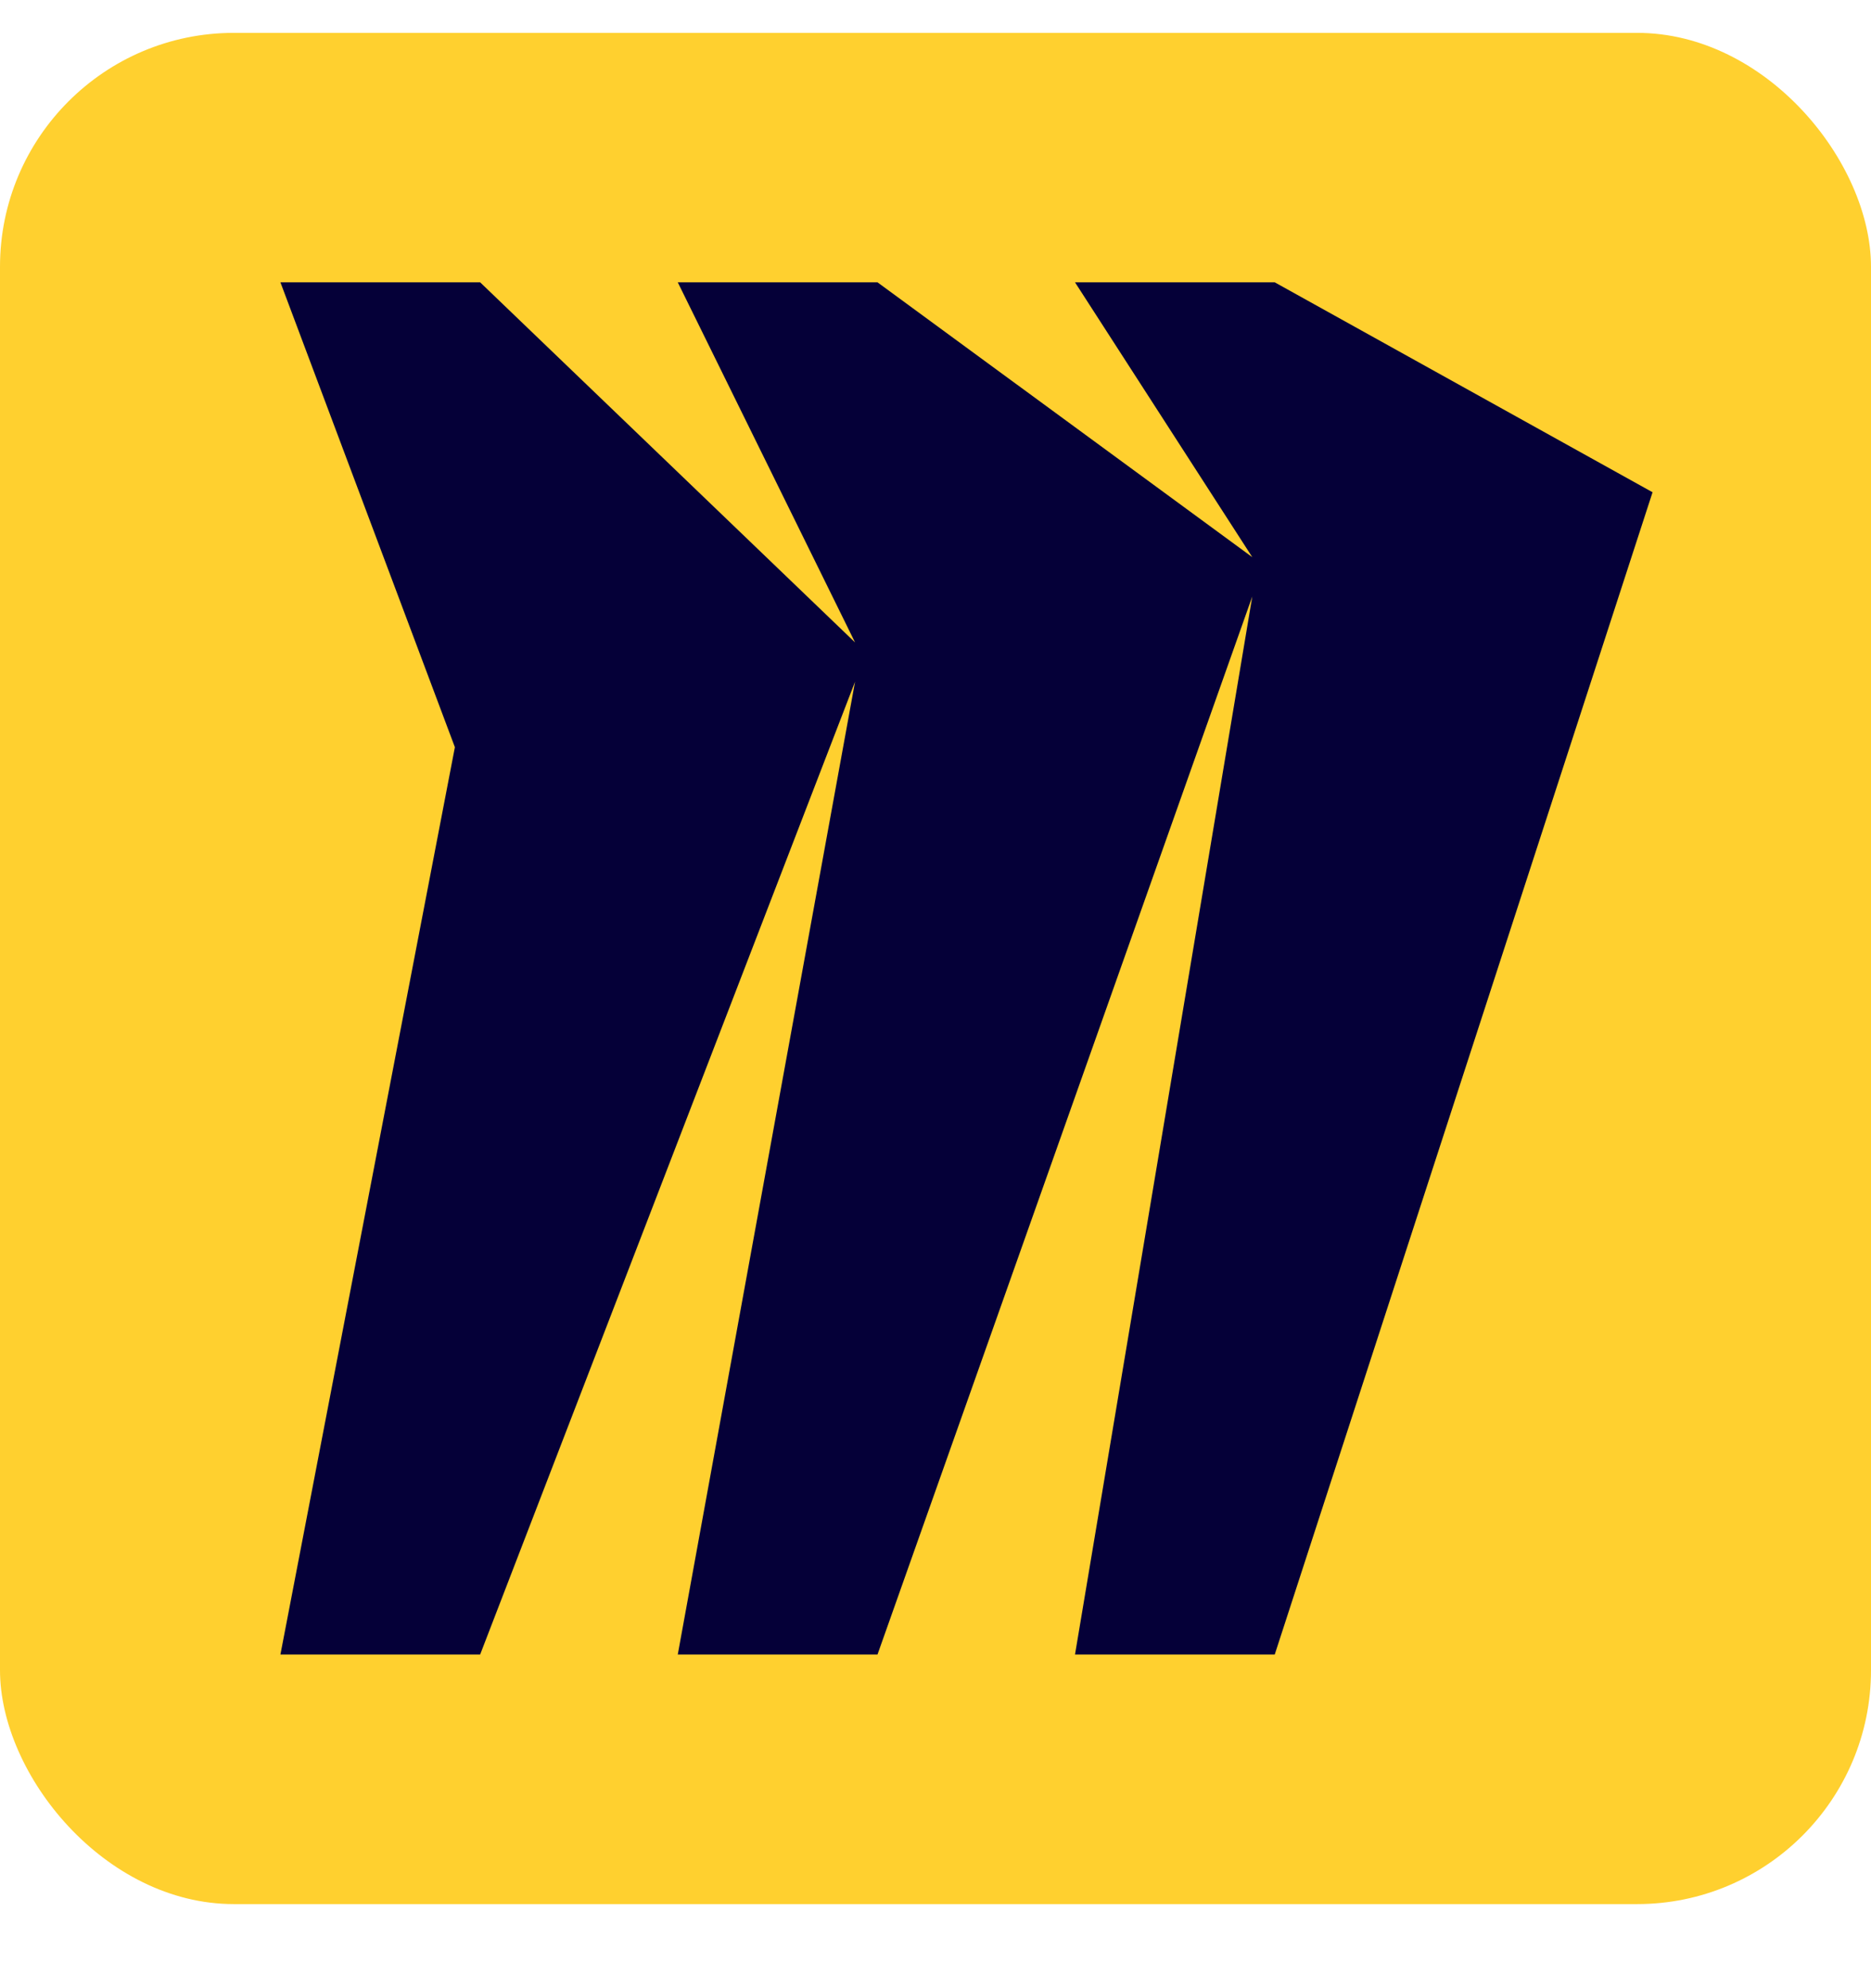 <?xml version="1.0" encoding="UTF-8"?> <svg xmlns="http://www.w3.org/2000/svg" width="16" height="17" viewBox="0 0 16 17" fill="none"><g clip-path="url(#clip0_2089_37800)"><path d="M0 0.281H16V16.281H0V0.281Z" fill="#FFD02F"></path><path d="M10.901 2.414H9.193L10.709 4.764L7.504 2.414H5.796L7.312 5.493L4.106 2.414H2.398L3.89 6.389L2.398 14.147H4.106L7.312 5.829L5.796 14.147H7.504L10.709 5.1L9.193 14.147H10.901L14.132 4.209L10.901 2.414Z" fill="#050038"></path></g><defs><clipPath id="clip0_2089_37800"><rect y="0.281" width="16" height="16" rx="2" fill="white"></rect></clipPath></defs></svg> 